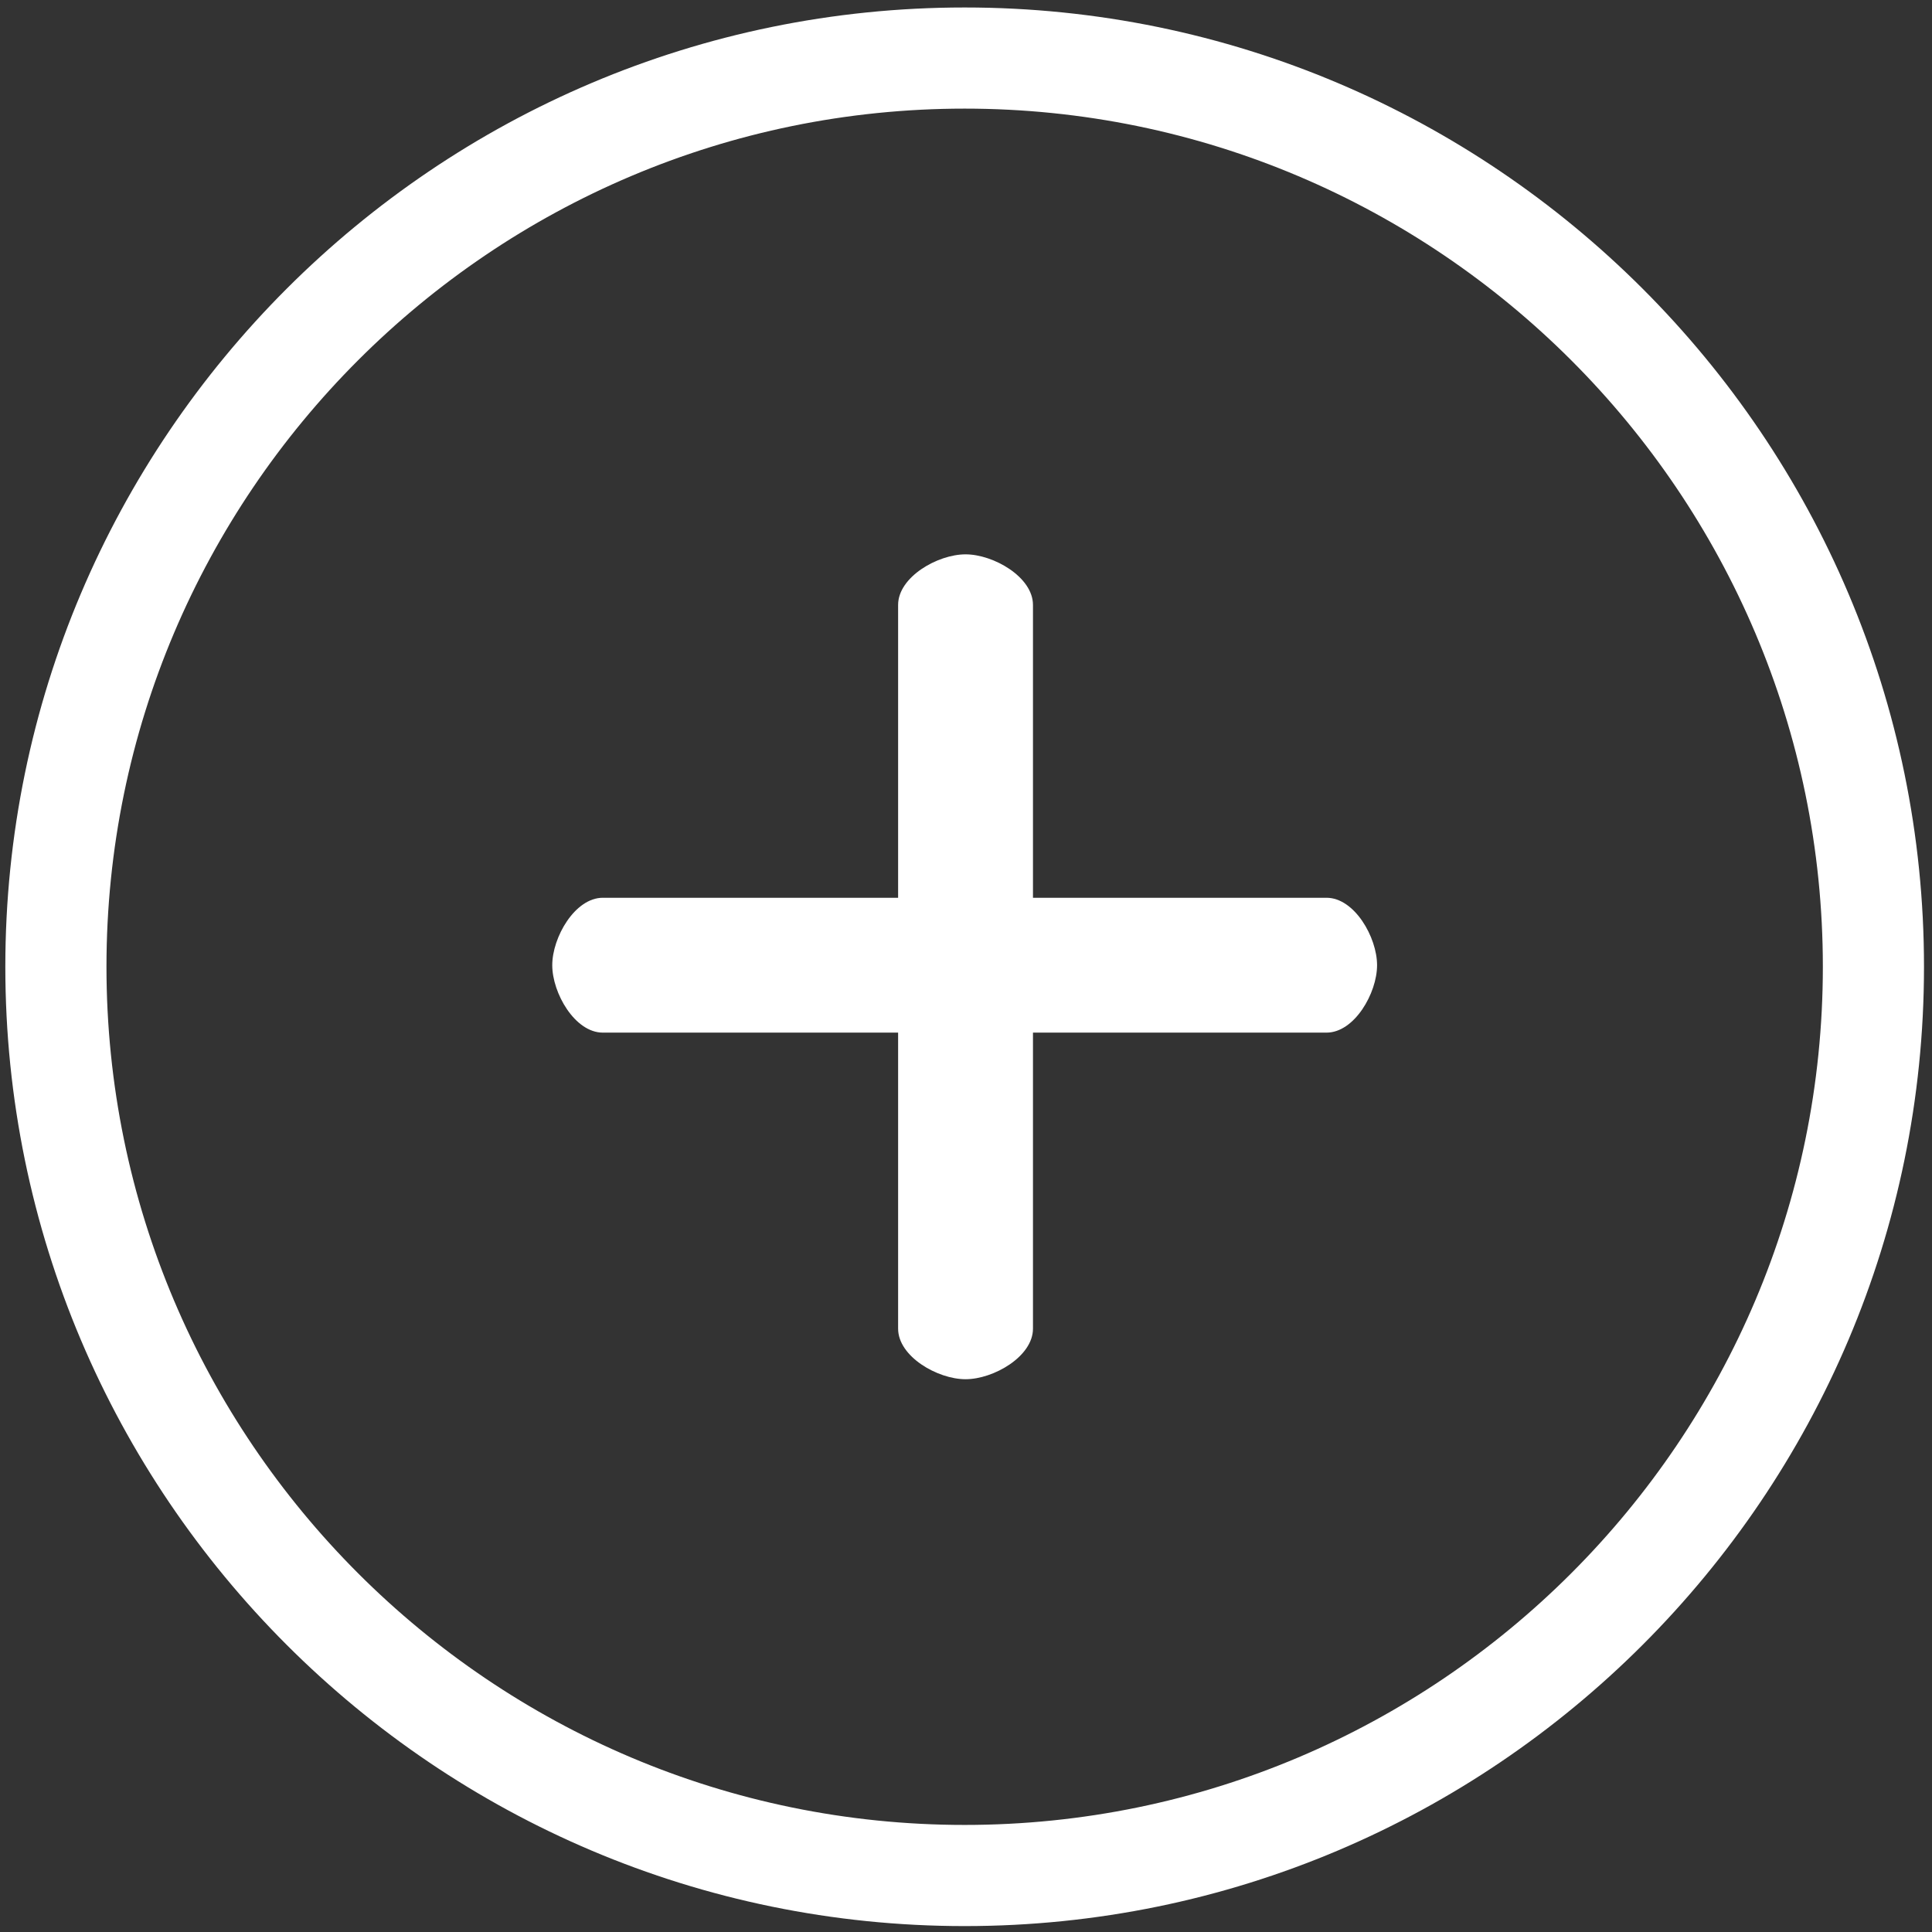 <?xml version="1.0" standalone="no"?><!DOCTYPE svg PUBLIC "-//W3C//DTD SVG 1.1//EN" "http://www.w3.org/Graphics/SVG/1.1/DTD/svg11.dtd"><svg t="1533293888125" class="icon" style="" viewBox="0 0 1024 1024" version="1.1" xmlns="http://www.w3.org/2000/svg" p-id="34043" xmlns:xlink="http://www.w3.org/1999/xlink" width="35" height="35"><rect x="0" y="0" width="1024" height="1024" fill="#333333" stroke="none"/><defs><style type="text/css"></style></defs><path d="M511.291 3.964c-280.377 0-508.467 228.091-508.467 508.435 0 280.377 228.091 508.467 508.467 508.467s508.467-228.091 508.467-508.467c0-280.345-228.091-508.435-508.467-508.435v0zM511.291 967.253c-250.819 0-454.861-204.034-454.861-454.854 0-250.787 204.042-454.827 454.861-454.827s454.859 204.038 454.859 454.827c0 250.819-204.038 454.854-454.859 454.854v0zM703.072 475.834h-155.574v-155.215c0-14.796-20.946-26.805-35.742-26.805s-35.737 12.009-35.737 26.805v155.215h-156.507c-14.796 0-26.804 20.946-26.804 35.742s12.007 35.737 26.804 35.737h156.507v156.899c0 14.796 20.941 26.804 35.737 26.804s35.742-12.007 35.742-26.804v-156.899h155.575c14.796 0 26.804-20.941 26.804-35.737-0.001-14.796-11.977-35.742-26.805-35.742v0zM703.072 475.834z" p-id="34044" fill="#ffffff"></path></svg>